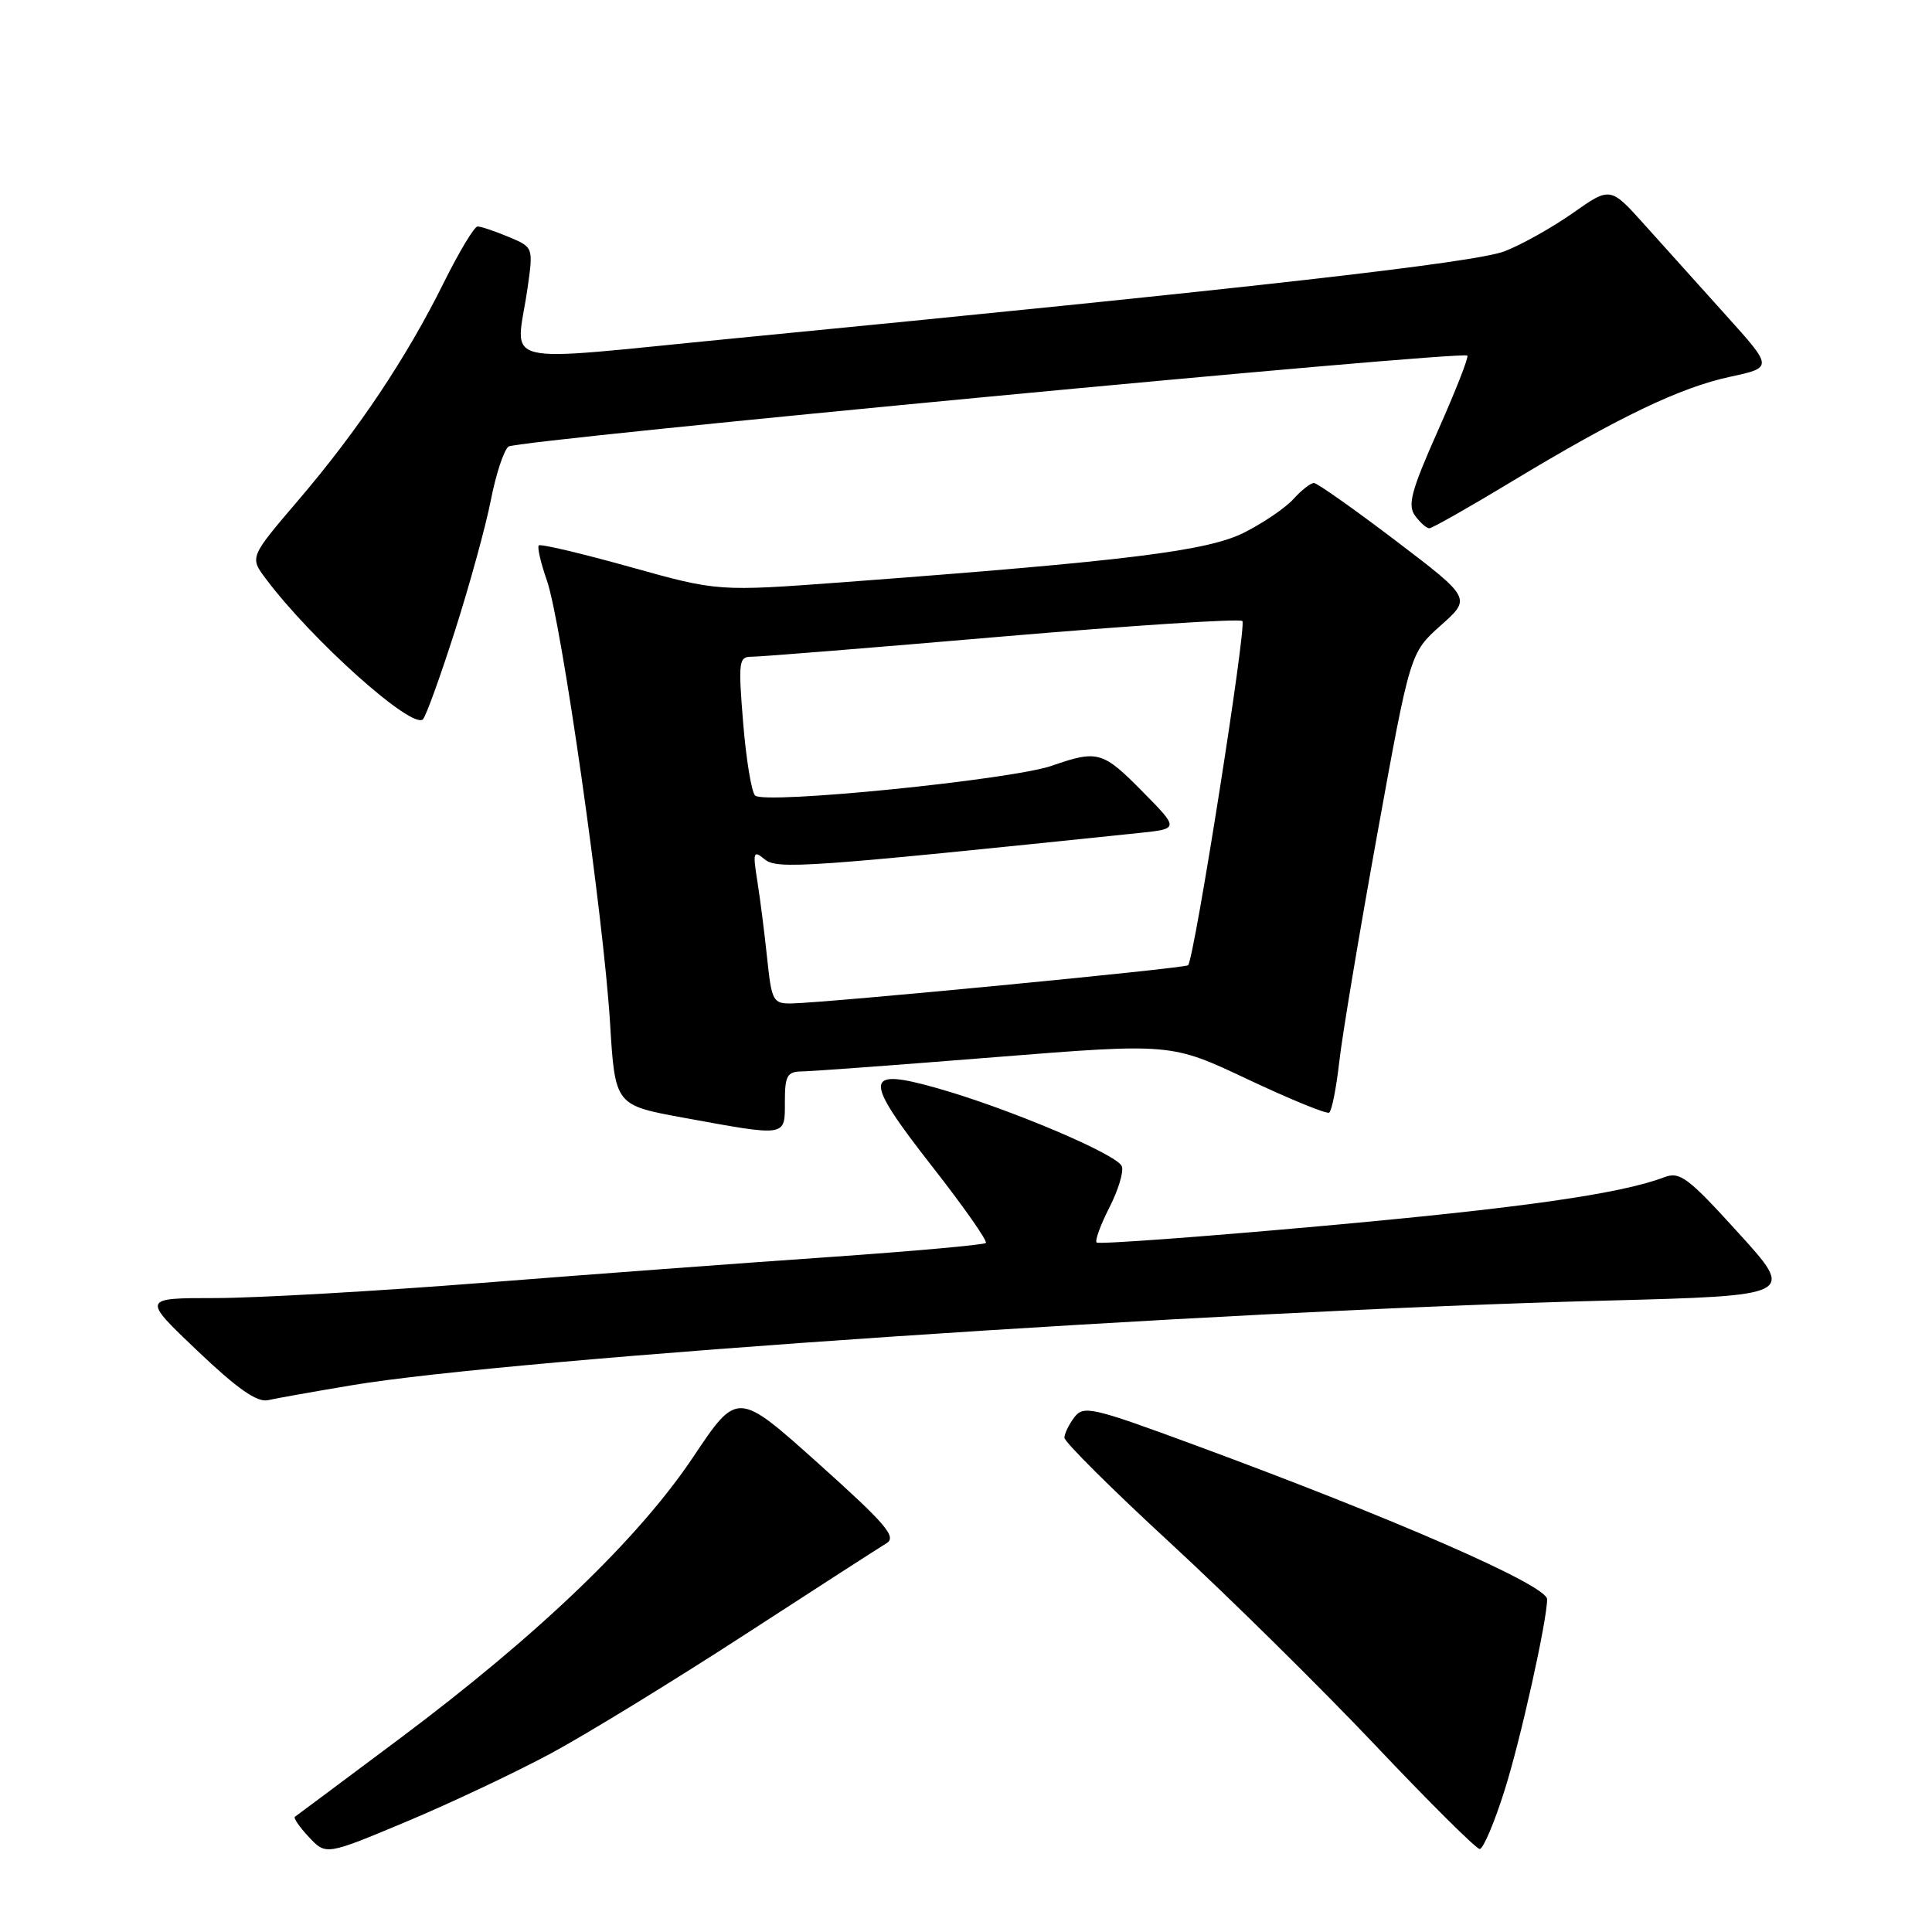 <?xml version="1.0" encoding="UTF-8" standalone="no"?>
<!DOCTYPE svg PUBLIC "-//W3C//DTD SVG 1.1//EN" "http://www.w3.org/Graphics/SVG/1.1/DTD/svg11.dtd" >
<svg xmlns="http://www.w3.org/2000/svg" xmlns:xlink="http://www.w3.org/1999/xlink" version="1.1" viewBox="0 0 256 256">
 <g >
 <path fill="currentColor"
d=" M 72.99 232.34 C 77.67 229.82 89.21 222.75 98.64 216.63 C 108.07 210.51 116.54 205.05 117.45 204.50 C 118.86 203.66 117.45 202.00 108.42 193.90 C 97.71 184.30 97.71 184.30 91.86 193.05 C 84.62 203.87 71.37 216.59 53.06 230.30 C 45.60 235.88 39.31 240.57 39.08 240.73 C 38.85 240.88 39.68 242.09 40.93 243.42 C 43.20 245.84 43.20 245.84 53.84 241.38 C 59.69 238.93 68.30 234.86 72.99 232.34 Z  M 199.38 237.18 C 201.49 230.52 205.00 214.71 205.00 211.91 C 205.00 210.06 184.90 201.27 158.08 191.39 C 144.74 186.47 143.57 186.20 142.36 187.79 C 141.65 188.73 141.05 189.95 141.04 190.50 C 141.02 191.05 147.36 197.35 155.12 204.50 C 162.87 211.65 175.07 223.69 182.23 231.25 C 189.38 238.81 195.61 245.00 196.07 245.00 C 196.53 245.00 198.03 241.48 199.38 237.18 Z  M 46.51 183.57 C 67.79 179.97 160.86 173.69 212.70 172.34 C 237.90 171.68 237.90 171.68 230.37 163.39 C 223.67 156.01 222.60 155.20 220.52 155.99 C 214.69 158.21 201.36 160.10 174.63 162.50 C 158.75 163.93 145.56 164.89 145.31 164.64 C 145.06 164.40 145.82 162.31 147.00 160.00 C 148.18 157.69 148.92 155.24 148.65 154.54 C 148.05 152.96 133.62 146.86 124.19 144.19 C 114.39 141.42 114.31 142.78 123.57 154.63 C 127.71 159.92 130.88 164.45 130.63 164.70 C 130.38 164.95 121.02 165.79 109.84 166.57 C 98.65 167.34 77.96 168.88 63.85 169.99 C 49.74 171.10 33.84 172.00 28.51 172.00 C 18.81 172.00 18.81 172.00 26.16 178.99 C 31.45 184.02 34.06 185.85 35.51 185.53 C 36.61 185.28 41.56 184.40 46.51 183.57 Z  M 104.00 146.00 C 104.00 142.53 104.30 142.00 106.25 141.97 C 107.49 141.96 119.00 141.11 131.84 140.08 C 155.18 138.22 155.18 138.22 165.34 143.02 C 170.92 145.65 175.77 147.64 176.12 147.43 C 176.46 147.22 177.06 144.22 177.45 140.77 C 177.83 137.32 180.11 123.70 182.50 110.50 C 186.85 86.50 186.85 86.50 190.90 82.88 C 194.96 79.27 194.96 79.27 184.92 71.63 C 179.40 67.44 174.53 64.00 174.10 64.00 C 173.66 64.00 172.45 64.95 171.40 66.11 C 170.36 67.27 167.43 69.27 164.90 70.55 C 160.04 73.01 149.52 74.32 111.82 77.14 C 95.14 78.38 95.14 78.38 83.47 75.12 C 77.06 73.33 71.62 72.04 71.39 72.27 C 71.17 72.50 71.65 74.58 72.46 76.90 C 74.40 82.38 79.96 121.36 80.83 135.47 C 81.50 146.44 81.50 146.44 90.50 148.09 C 104.36 150.62 104.00 150.68 104.00 146.00 Z  M 60.31 83.50 C 62.24 77.45 64.37 69.70 65.04 66.27 C 65.71 62.84 66.76 59.65 67.38 59.17 C 68.51 58.30 193.78 46.42 194.43 47.12 C 194.63 47.33 192.87 51.81 190.53 57.07 C 187.00 65.01 186.48 66.94 187.50 68.32 C 188.17 69.25 189.02 70.00 189.39 70.00 C 189.76 70.00 194.65 67.23 200.24 63.85 C 214.47 55.26 222.57 51.37 229.22 49.93 C 234.94 48.70 234.94 48.70 228.72 41.80 C 225.30 38.00 220.45 32.61 217.94 29.81 C 213.38 24.73 213.38 24.73 208.44 28.21 C 205.72 30.12 201.65 32.41 199.38 33.29 C 195.42 34.82 165.36 38.22 97.25 44.84 C 65.00 47.97 68.39 48.80 69.91 38.13 C 70.67 32.76 70.67 32.76 67.37 31.38 C 65.55 30.62 63.71 30.00 63.28 30.01 C 62.85 30.01 60.83 33.37 58.79 37.48 C 53.84 47.45 47.47 56.97 39.59 66.21 C 33.08 73.83 33.08 73.83 35.21 76.67 C 41.32 84.83 54.68 96.77 56.05 95.30 C 56.46 94.86 58.38 89.55 60.31 83.50 Z  M 101.66 127.06 C 101.32 123.80 100.74 119.19 100.36 116.81 C 99.73 112.88 99.82 112.62 101.33 113.87 C 102.98 115.23 106.92 114.95 150.88 110.38 C 156.25 109.82 156.25 109.82 151.41 104.91 C 146.13 99.55 145.45 99.35 139.39 101.46 C 134.04 103.33 101.21 106.62 100.05 105.41 C 99.57 104.91 98.86 100.56 98.47 95.75 C 97.81 87.62 97.89 87.00 99.63 87.02 C 100.66 87.03 115.56 85.83 132.75 84.35 C 149.94 82.88 164.28 81.95 164.62 82.29 C 165.22 82.89 158.25 127.06 157.43 127.90 C 157.02 128.31 109.49 132.89 104.89 132.96 C 102.44 133.00 102.25 132.65 101.66 127.06 Z "/>
</g>
</svg>